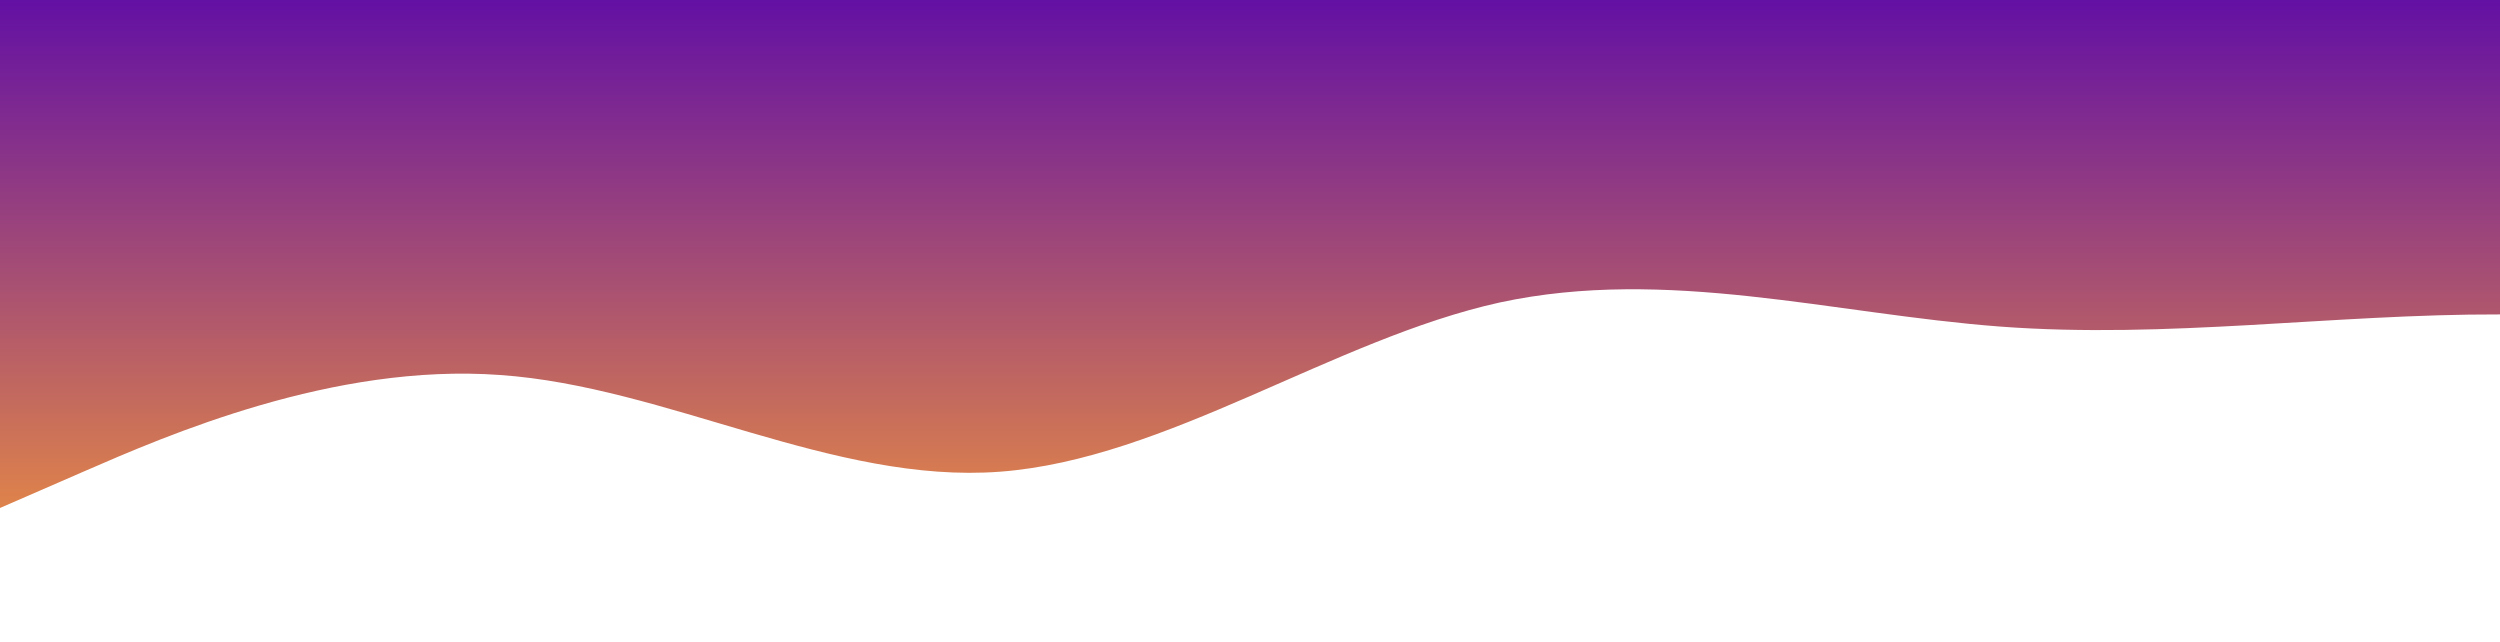 <svg width="1440" height="370" viewBox="0 0 1440 370" fill="none" xmlns="http://www.w3.org/2000/svg">
<path d="M0 292.6L48 271.7C96 250.8 192 209 288 215.995C384 222.649 480 278.951 576 271.7C672 264.449 768 195.351 864 174.195C960 153.551 1056 180.849 1152 188.1C1248 195.351 1344 180.849 1440 181.105C1536 180.849 1632 195.351 1728 215.995C1824 237.151 1920 264.449 2016 243.805C2112 222.649 2208 153.551 2304 146.3C2400 139.049 2496 195.351 2592 222.905C2688 250.8 2784 250.8 2880 250.8C2976 250.8 3072 250.8 3168 243.805C3264 237.151 3360 222.649 3456 250.8C3552 278.951 3648 348.049 3744 320.495C3840 292.6 3936 167.2 4032 111.495C4128 55.449 4224 69.951 4320 132.395C4416 195.351 4512 306.249 4608 348.305C4704 389.849 4800 362.551 4896 334.4C4992 306.249 5088 278.951 5184 229.9C5280 180.849 5376 111.751 5472 97.505C5568 83.6 5664 125.4 5760 174.195C5856 222.649 5952 278.951 6048 292.6C6144 306.249 6240 278.951 6336 229.9C6432 180.849 6528 111.751 6624 111.495C6720 111.751 6816 180.849 6864 215.995L6912 250.8V-6.10352e-05H6864C6816 -6.10352e-05 6720 -6.10352e-05 6624 -6.10352e-05C6528 -6.10352e-05 6432 -6.10352e-05 6336 -6.10352e-05C6240 -6.10352e-05 6144 -6.10352e-05 6048 -6.10352e-05C5952 -6.10352e-05 5856 -6.10352e-05 5760 -6.10352e-05C5664 -6.10352e-05 5568 -6.10352e-05 5472 -6.10352e-05C5376 -6.10352e-05 5280 -6.10352e-05 5184 -6.10352e-05C5088 -6.10352e-05 4992 -6.10352e-05 4896 -6.10352e-05C4800 -6.10352e-05 4704 -6.10352e-05 4608 -6.10352e-05C4512 -6.10352e-05 4416 -6.10352e-05 4320 -6.10352e-05C4224 -6.10352e-05 4128 -6.10352e-05 4032 -6.10352e-05C3936 -6.10352e-05 3840 -6.10352e-05 3744 -6.10352e-05C3648 -6.10352e-05 3552 -6.10352e-05 3456 -6.10352e-05C3360 -6.10352e-05 3264 -6.10352e-05 3168 -6.10352e-05C3072 -6.10352e-05 2976 -6.10352e-05 2880 -6.10352e-05C2784 -6.10352e-05 2688 -6.10352e-05 2592 -6.10352e-05C2496 -6.10352e-05 2400 -6.10352e-05 2304 -6.10352e-05C2208 -6.10352e-05 2112 -6.10352e-05 2016 -6.10352e-05C1920 -6.10352e-05 1824 -6.10352e-05 1728 -6.10352e-05C1632 -6.10352e-05 1536 -6.10352e-05 1440 -6.10352e-05C1344 -6.10352e-05 1248 -6.10352e-05 1152 -6.10352e-05C1056 -6.10352e-05 960 -6.10352e-05 864 -6.10352e-05C768 -6.10352e-05 672 -6.10352e-05 576 -6.10352e-05C480 -6.10352e-05 384 -6.10352e-05 288 -6.10352e-05C192 -6.10352e-05 96 -6.10352e-05 48 -6.10352e-05H0V292.6Z" fill="url(#paint0_linear_83_143)"/>
<defs>
<linearGradient id="paint0_linear_83_143" x1="0" y1="-6.10352e-05" x2="0" y2="369.589" gradientUnits="userSpaceOnUse">
<stop stop-color="#6310A4"/>
<stop offset="1" stop-color="#FFA133"/>
</linearGradient>
</defs>
</svg>
